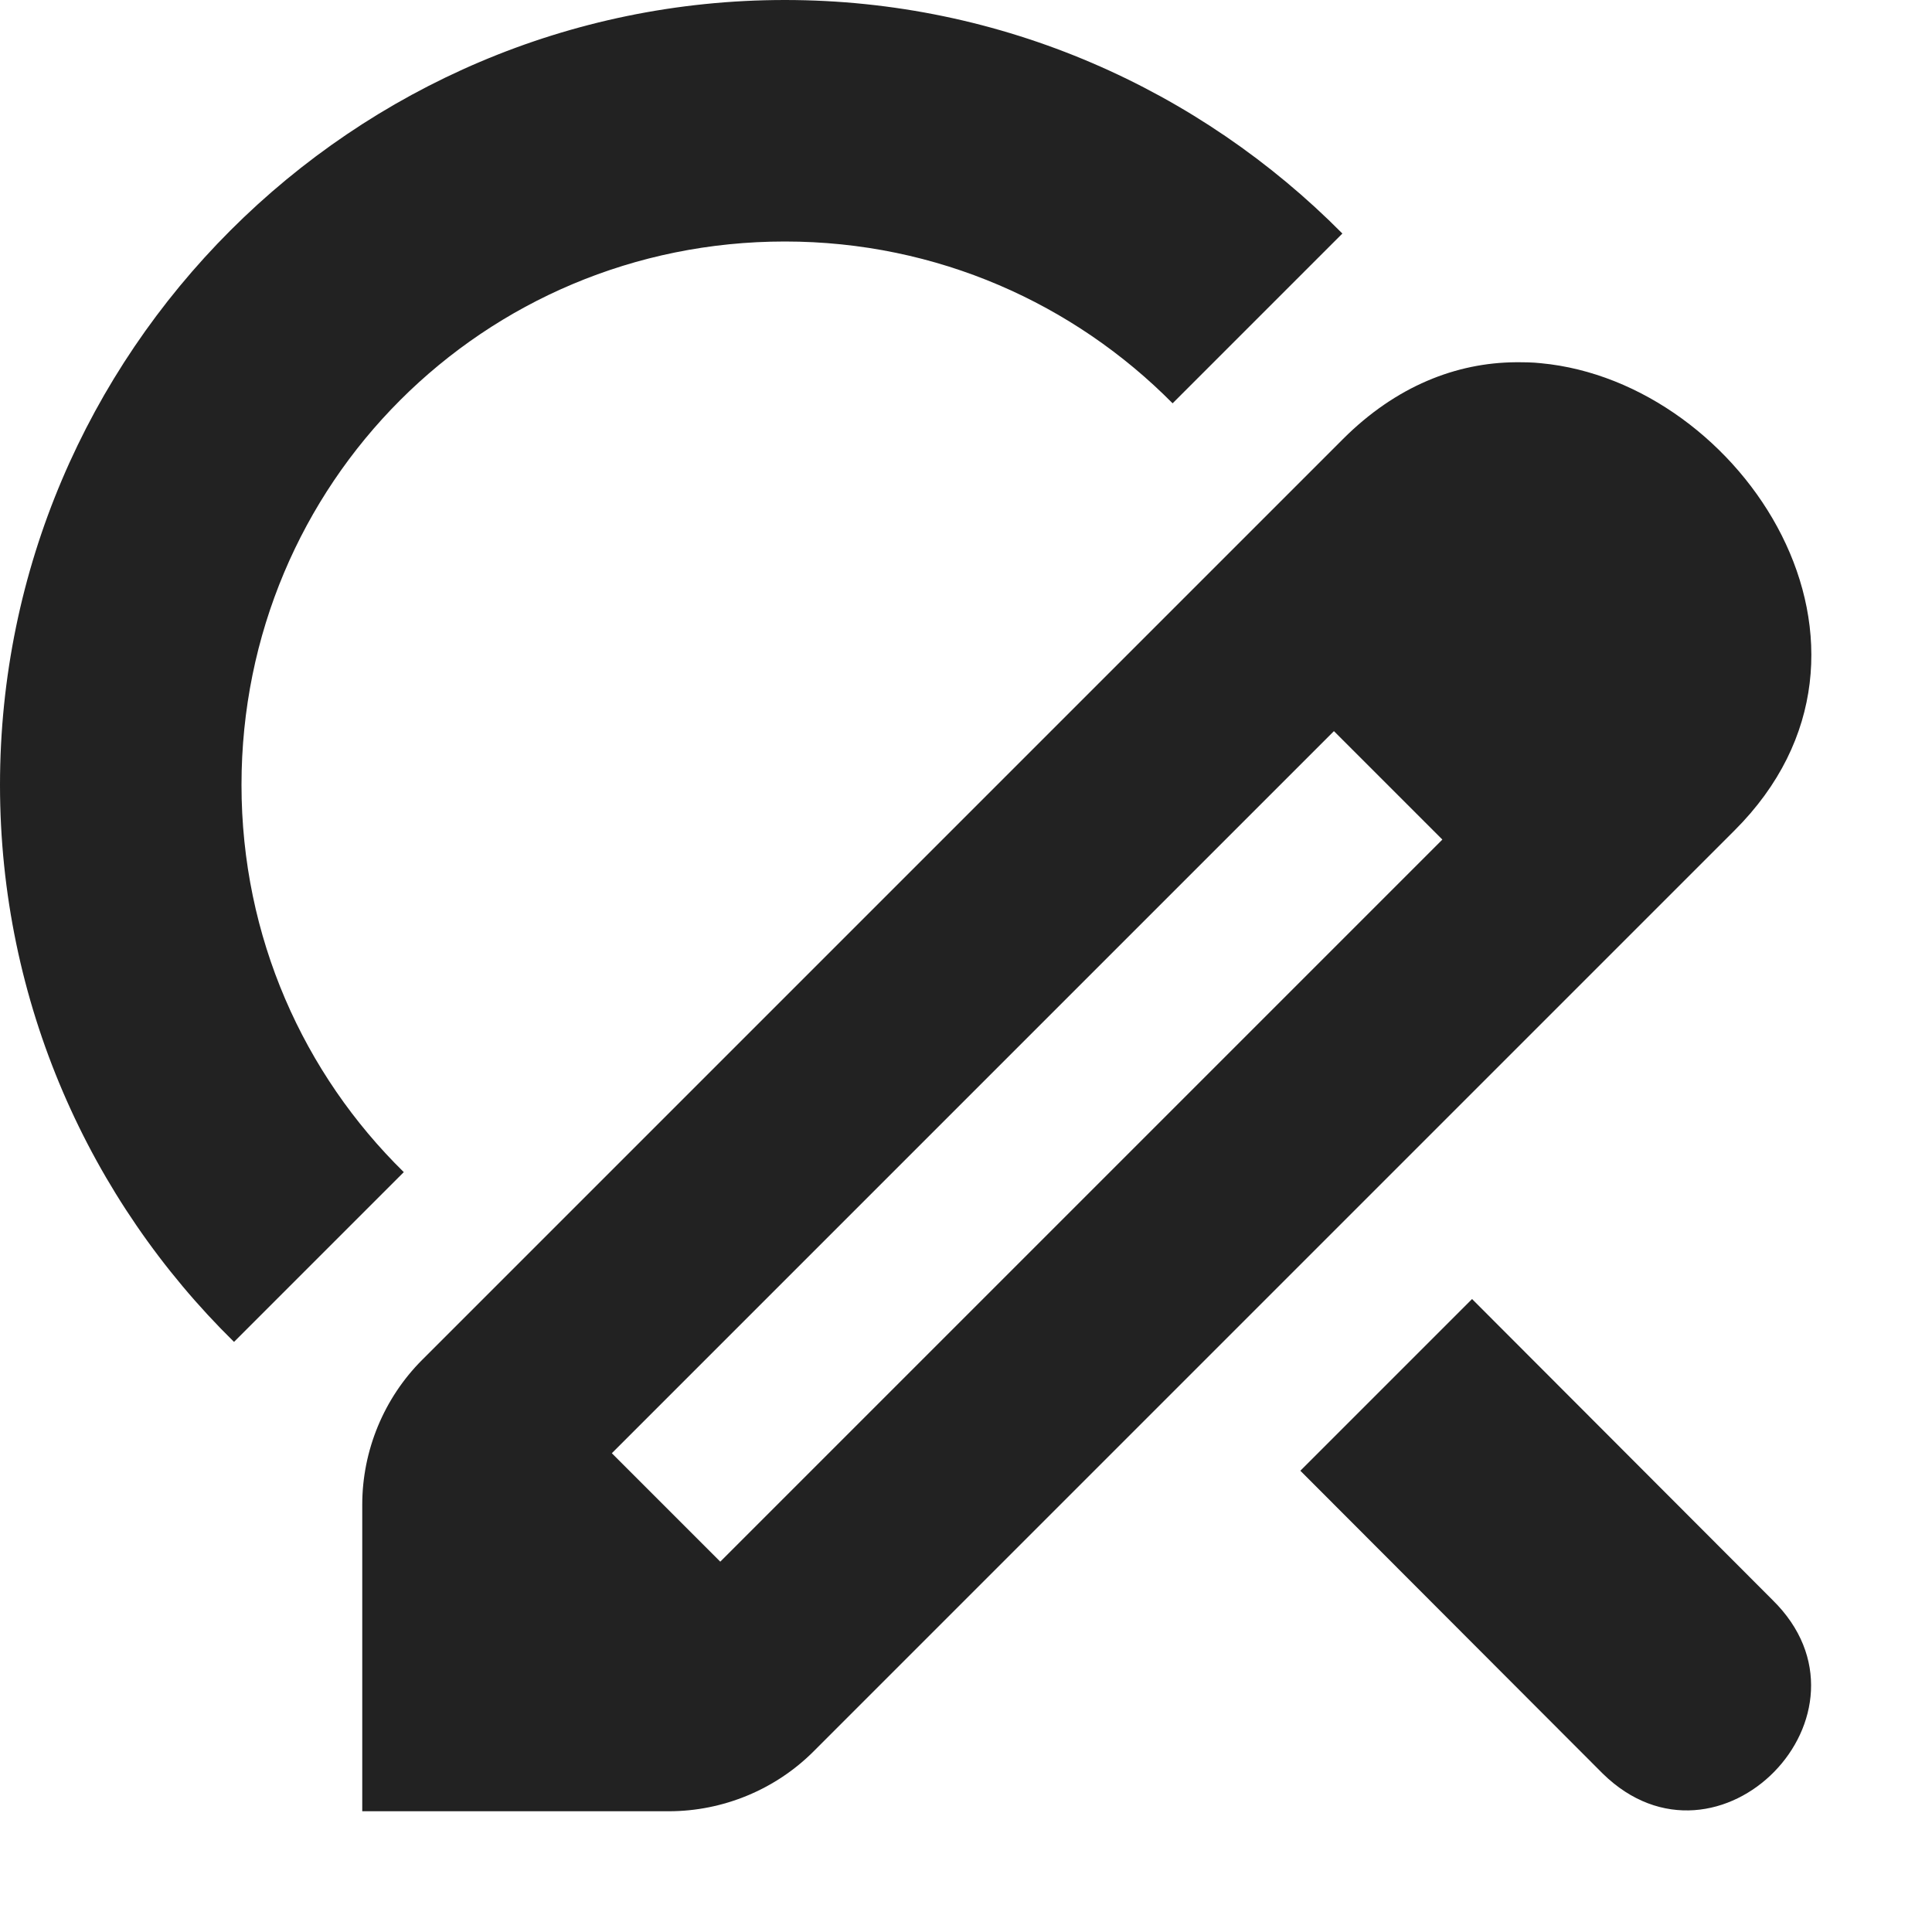 <?xml version="1.0" encoding="UTF-8"?>
<svg height="16px" viewBox="0 0 16 16" width="16px" xmlns="http://www.w3.org/2000/svg">
    <g fill="#222222">
        <path d="m 12.551 3 c -0.488 0.004 -0.988 0.195 -1.43 0.637 l -7.625 7.625 c -0.316 0.316 -0.496 0.75 -0.496 1.199 v 2.539 h 2.539 c 0.449 0 0.883 -0.18 1.199 -0.496 l 7.625 -7.625 c 1.516 -1.512 0.066 -3.715 -1.602 -3.871 c -0.07 -0.008 -0.141 -0.008 -0.211 -0.008 z m -1.504 3.055 l 0.898 0.898 l -5.98 5.98 l -0.898 -0.898 z m 0 0"/>
        <path d="m 6.5 0 c -3.578 0 -6.5 2.922 -6.5 6.5 c 0 1.801 0.742 3.438 1.938 4.613 l 1.406 -1.406 c -0.828 -0.812 -1.344 -1.945 -1.344 -3.207 c 0 -2.496 2.004 -4.5 4.5 -4.5 c 1.262 0 2.395 0.516 3.211 1.34 l 1.406 -1.406 c -1.18 -1.191 -2.816 -1.934 -4.617 -1.934 z m 5.691 10.758 l -1.422 1.422 l 2.504 2.508 c 0.957 0.938 2.363 -0.5 1.406 -1.438 z m 0 0"/>
    </g>
</svg>
